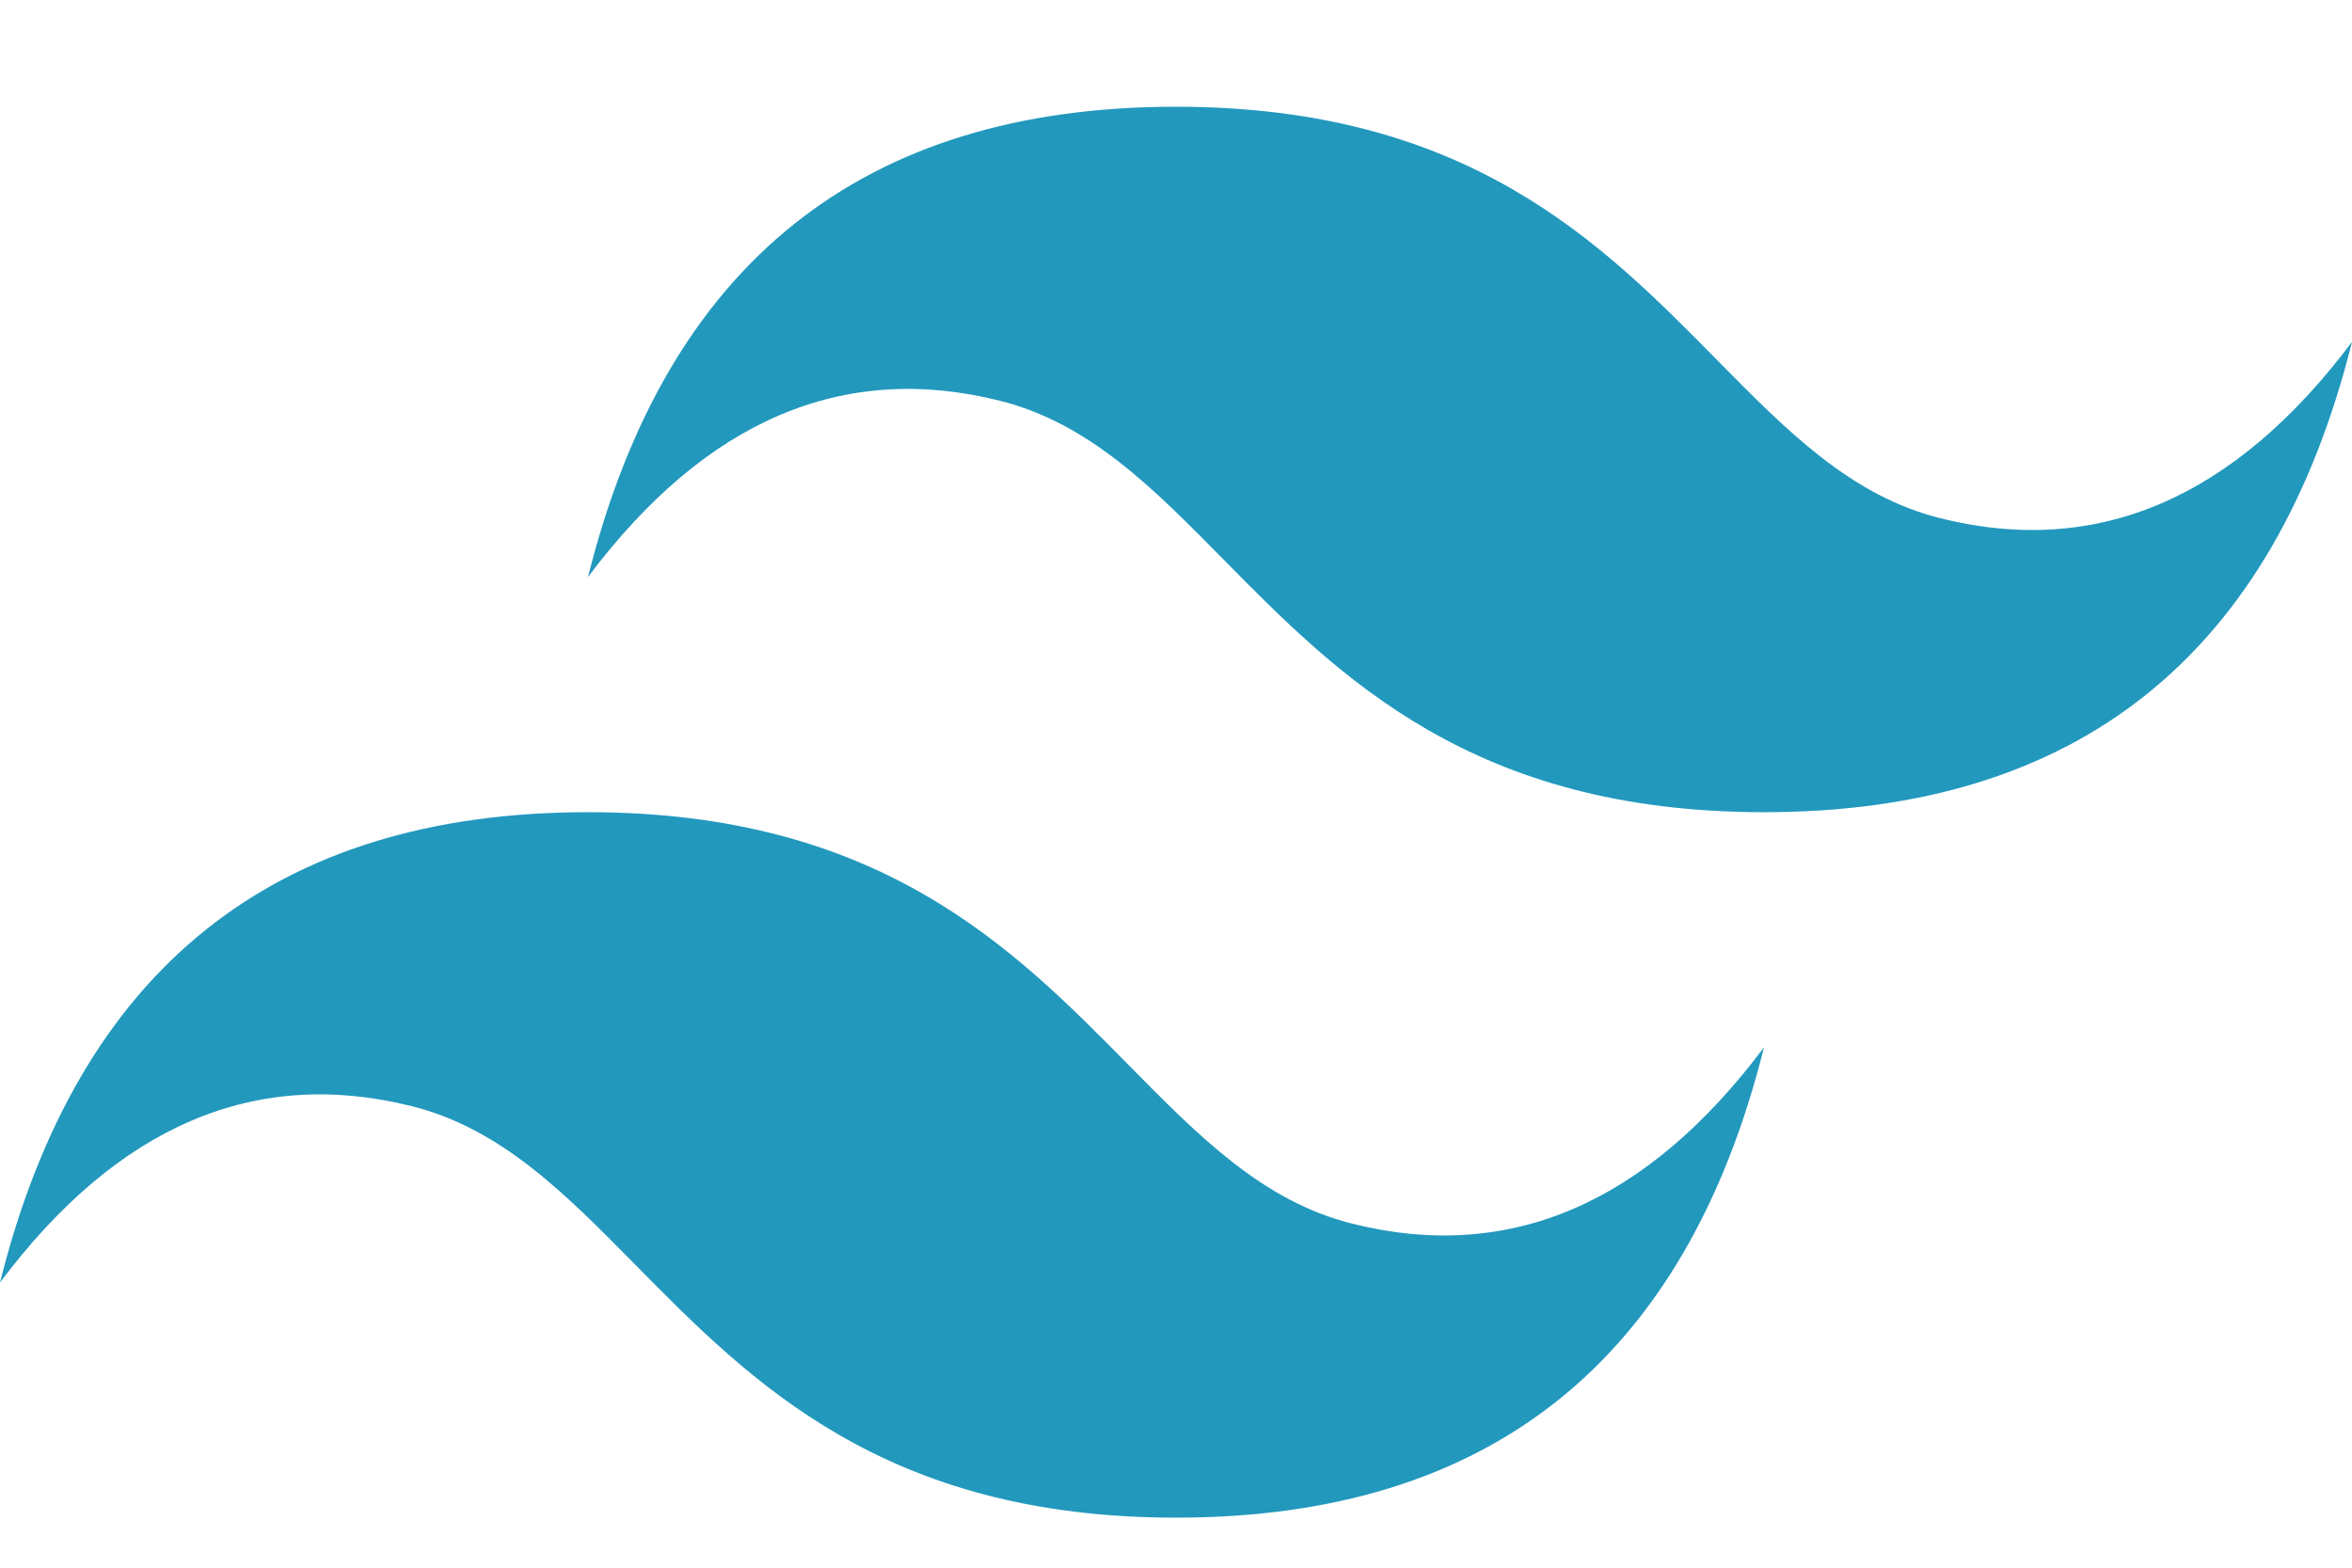 <svg width="18" height="12" viewBox="0 0 18 12" fill="none" xmlns="http://www.w3.org/2000/svg">
<path d="M9 0.817C6.6 0.817 5.1 2.017 4.5 4.417C5.4 3.217 6.45 2.767 7.65 3.067C8.335 3.238 8.824 3.735 9.366 4.285C10.248 5.18 11.269 6.217 13.5 6.217C15.9 6.217 17.4 5.017 18 2.617C17.1 3.817 16.05 4.267 14.85 3.967C14.165 3.796 13.676 3.299 13.134 2.749C12.252 1.854 11.231 0.817 9 0.817ZM4.5 6.217C2.1 6.217 0.6 7.417 0 9.817C0.9 8.617 1.95 8.167 3.15 8.467C3.835 8.638 4.324 9.135 4.866 9.685C5.748 10.58 6.769 11.617 9 11.617C11.4 11.617 12.9 10.417 13.5 8.017C12.6 9.217 11.55 9.667 10.35 9.367C9.665 9.196 9.176 8.699 8.634 8.149C7.752 7.254 6.731 6.217 4.5 6.217Z" fill="url(#paint0_linear_155_112)"/>
<defs>
<linearGradient id="paint0_linear_155_112" x1="-50.004" y1="346.417" x2="1504.59" y2="1242.77" gradientUnits="userSpaceOnUse">
<stop stop-color="#2298BD"/>
<stop offset="1" stop-color="#0ED7B5"/>
</linearGradient>
</defs>
</svg>
